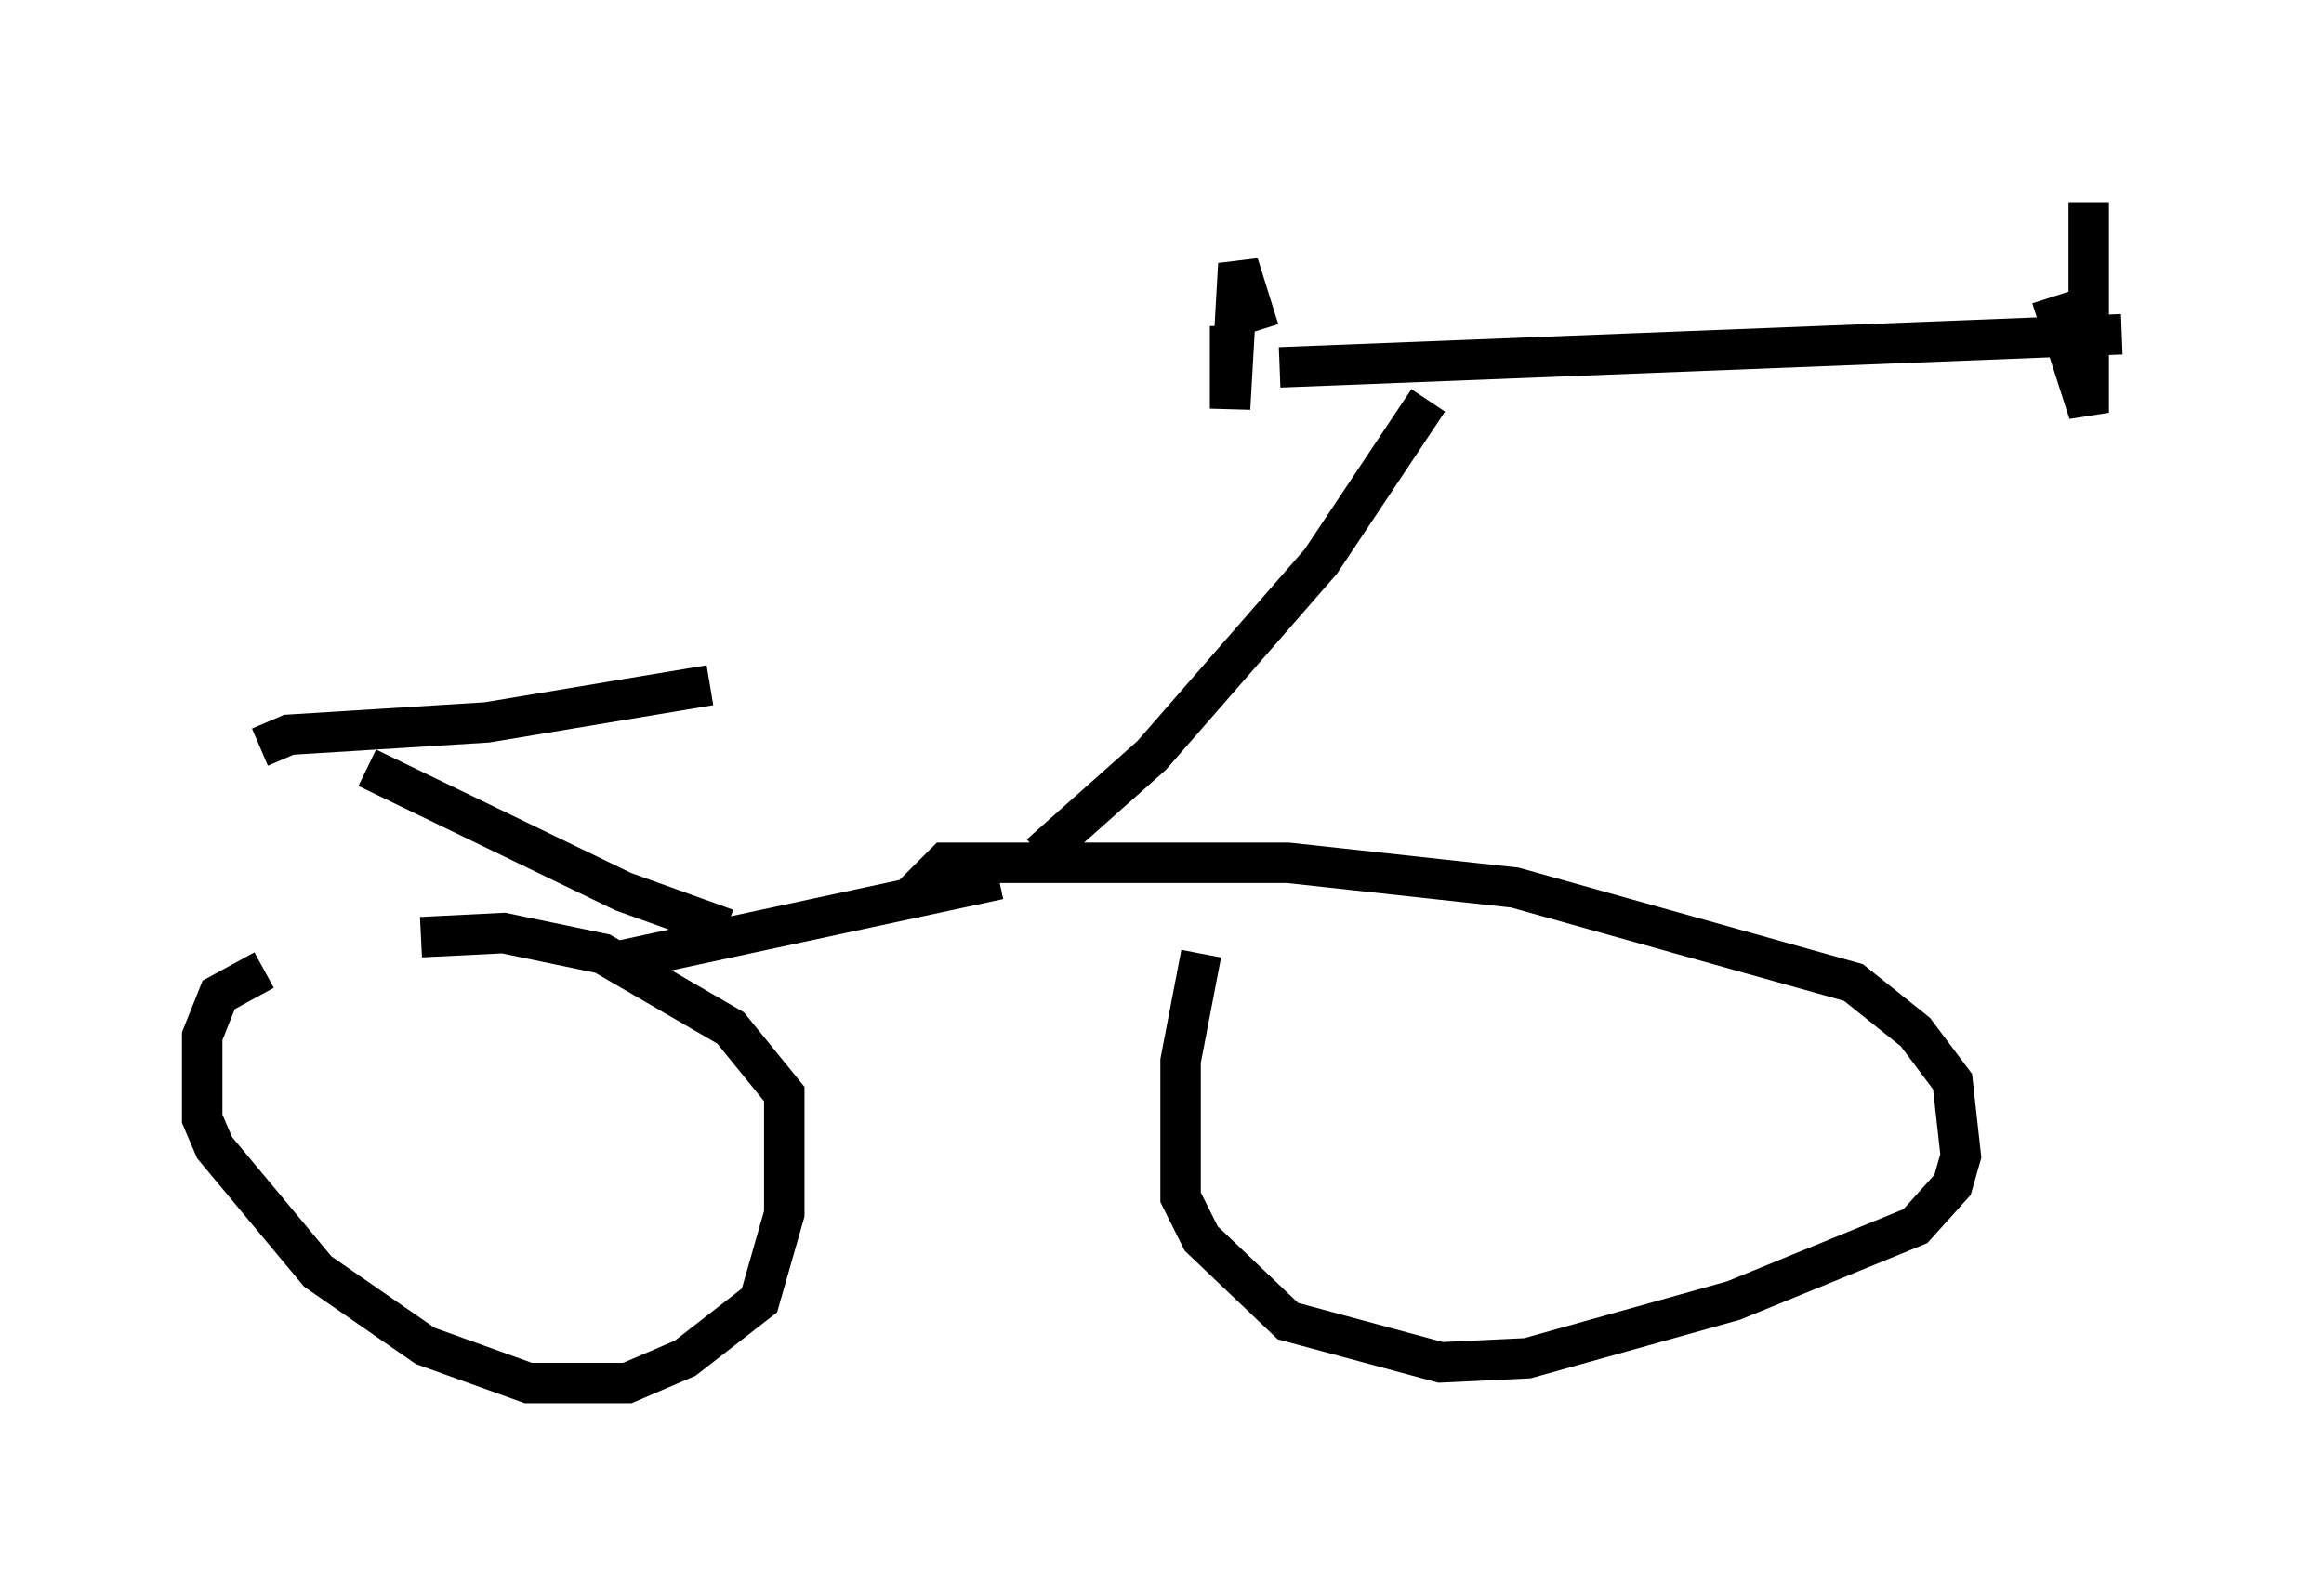 <?xml version="1.0" encoding="utf-8" ?>
<svg baseProfile="full" height="39.196" version="1.1" width="57.469" xmlns="http://www.w3.org/2000/svg" xmlns:ev="http://www.w3.org/2001/xml-events" xmlns:xlink="http://www.w3.org/1999/xlink"><defs /><rect fill="white" height="39.196" width="57.469" x="0" y="0" /><path d="M7.552, 23.988 m-1.021, 0.0 l-1.123, 0.613 -0.408, 1.021 l0.0, 2.042 0.306, 0.715 l2.552, 3.063 2.654, 1.838 l2.552, 0.919 2.45, 0.0 l1.429, -0.613 1.838, -1.429 l0.613, -2.144 0.0, -2.96 l-1.327, -1.633 -3.165, -1.838 l-2.45, -0.51 -2.042, 0.102 m19.294, 0.408 l-0.51, 2.654 0.0, 3.369 l0.51, 1.021 2.144, 2.042 l3.777, 1.021 2.144, -0.102 l5.104, -1.429 4.492, -1.838 l0.919, -1.021 0.204, -0.715 l-0.204, -1.838 -0.919, -1.225 l-1.531, -1.225 -8.371, -2.348 l-5.615, -0.613 -8.473, 0.0 l-1.021, 1.021 m-7.146, 1.429 l9.494, -2.042 m1.021, -0.613 l2.756, -2.45 4.185, -4.798 l2.654, -3.981 m-3.675, -0.817 l20.825, -0.817 m-22.05, -0.204 l0.0, 2.042 0.204, -3.573 l0.51, 1.633 m19.6, -0.817 l0.919, 2.858 0.0, -5.206 l0.0, 2.654 m-33.688, 15.313 l-2.552, -0.919 -6.329, -3.063 m-2.654, -0.51 l0.715, -0.306 4.9, -0.306 l5.513, -0.919 " fill="none" stroke="black" stroke-width="1" /></svg>